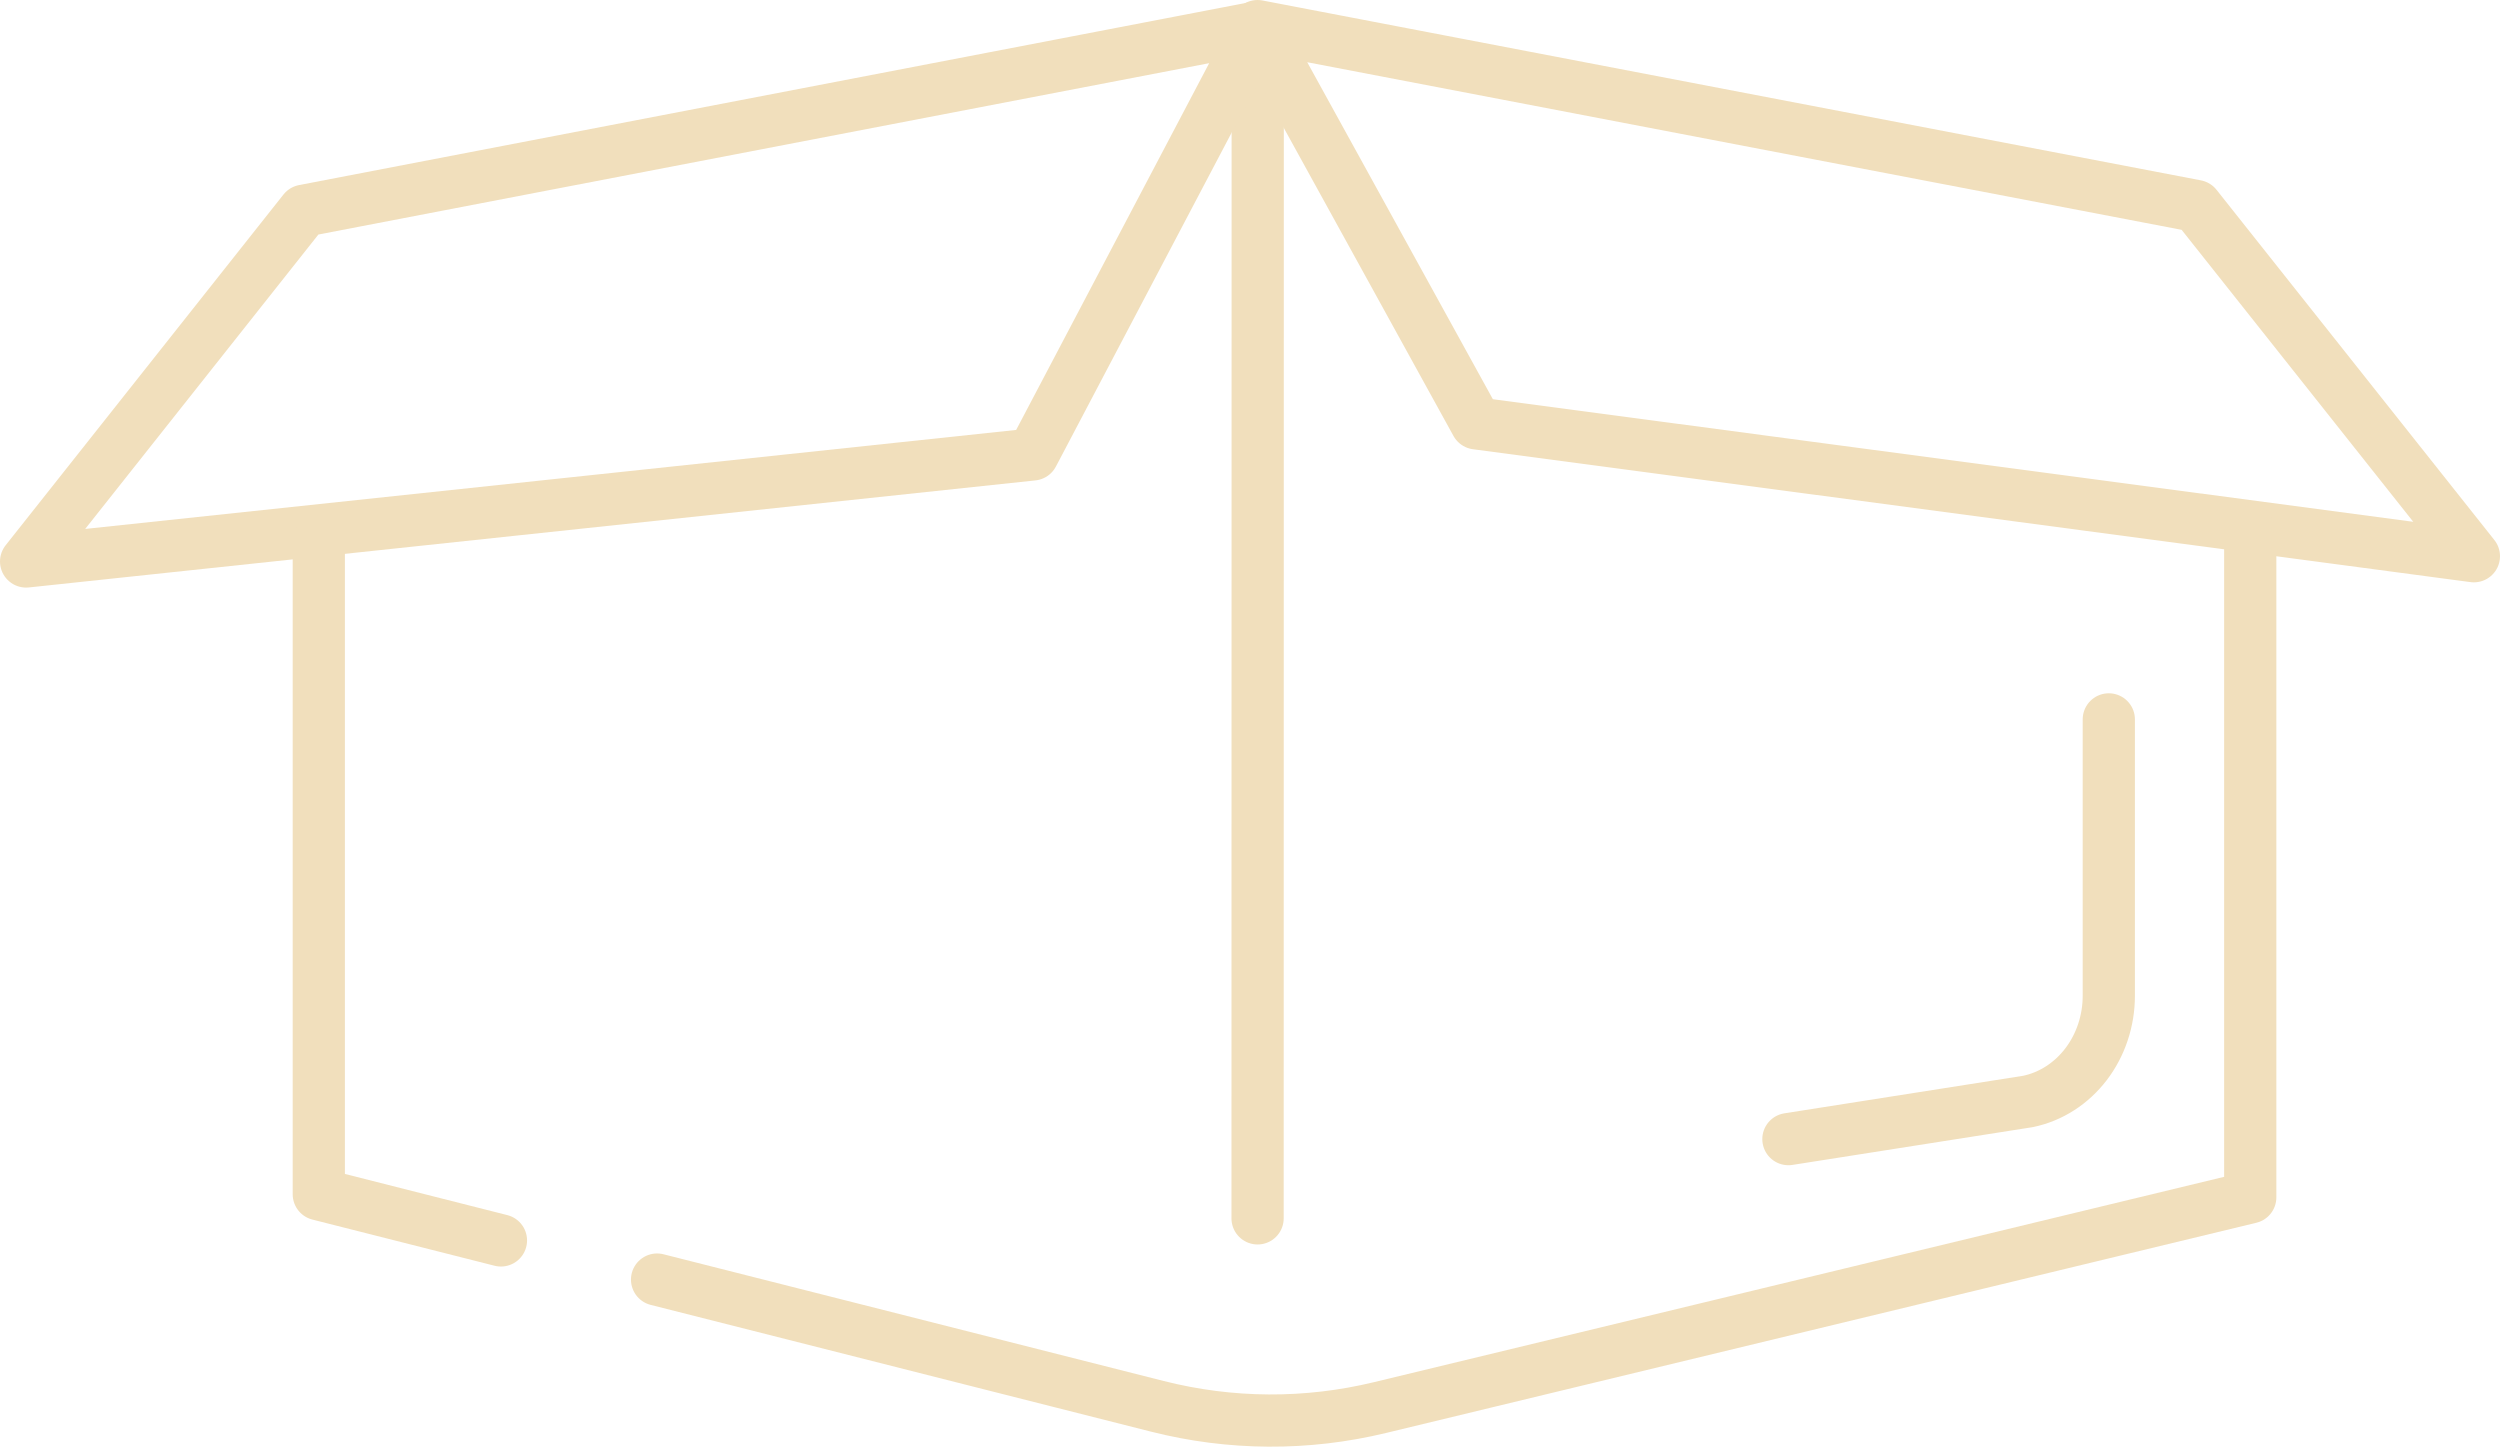 <svg width="383" height="222" viewBox="0 0 383 222" fill="none" xmlns="http://www.w3.org/2000/svg">
<path d="M192.684 9.812L192.661 186.654" stroke="#F1DFBC" stroke-width="8" stroke-linecap="round" stroke-linejoin="round"/>
<path d="M273.985 174.513L310.685 168.744C314.17 168.02 317.313 166.008 319.573 163.054C321.832 160.1 323.068 156.388 323.068 152.557V110.211" stroke="#F1DFBC" stroke-width="8" stroke-linecap="round" stroke-linejoin="round"/>
<path d="M336.437 31.561L192.653 4L226.177 64.857L379 85.214L336.437 31.561Z" stroke="#F1DFBC" stroke-width="8" stroke-linecap="round" stroke-linejoin="round"/>
<path d="M192.661 4.179L158.221 69.618L4 86.019L46.564 32.283L192.661 4.179Z" stroke="#F1DFBC" stroke-width="8" stroke-linecap="round" stroke-linejoin="round"/>
<path d="M76.744 190.033L48.839 182.961V83.055" stroke="#F1DFBC" stroke-width="8" stroke-linecap="round" stroke-linejoin="round"/>
<path d="M344.737 81.447V183.438L211.42 215.638C200.182 218.357 188.52 218.293 177.308 215.449L100.664 196.031" stroke="#F1DFBC" stroke-width="8" stroke-linecap="round" stroke-linejoin="round"/>
</svg>
